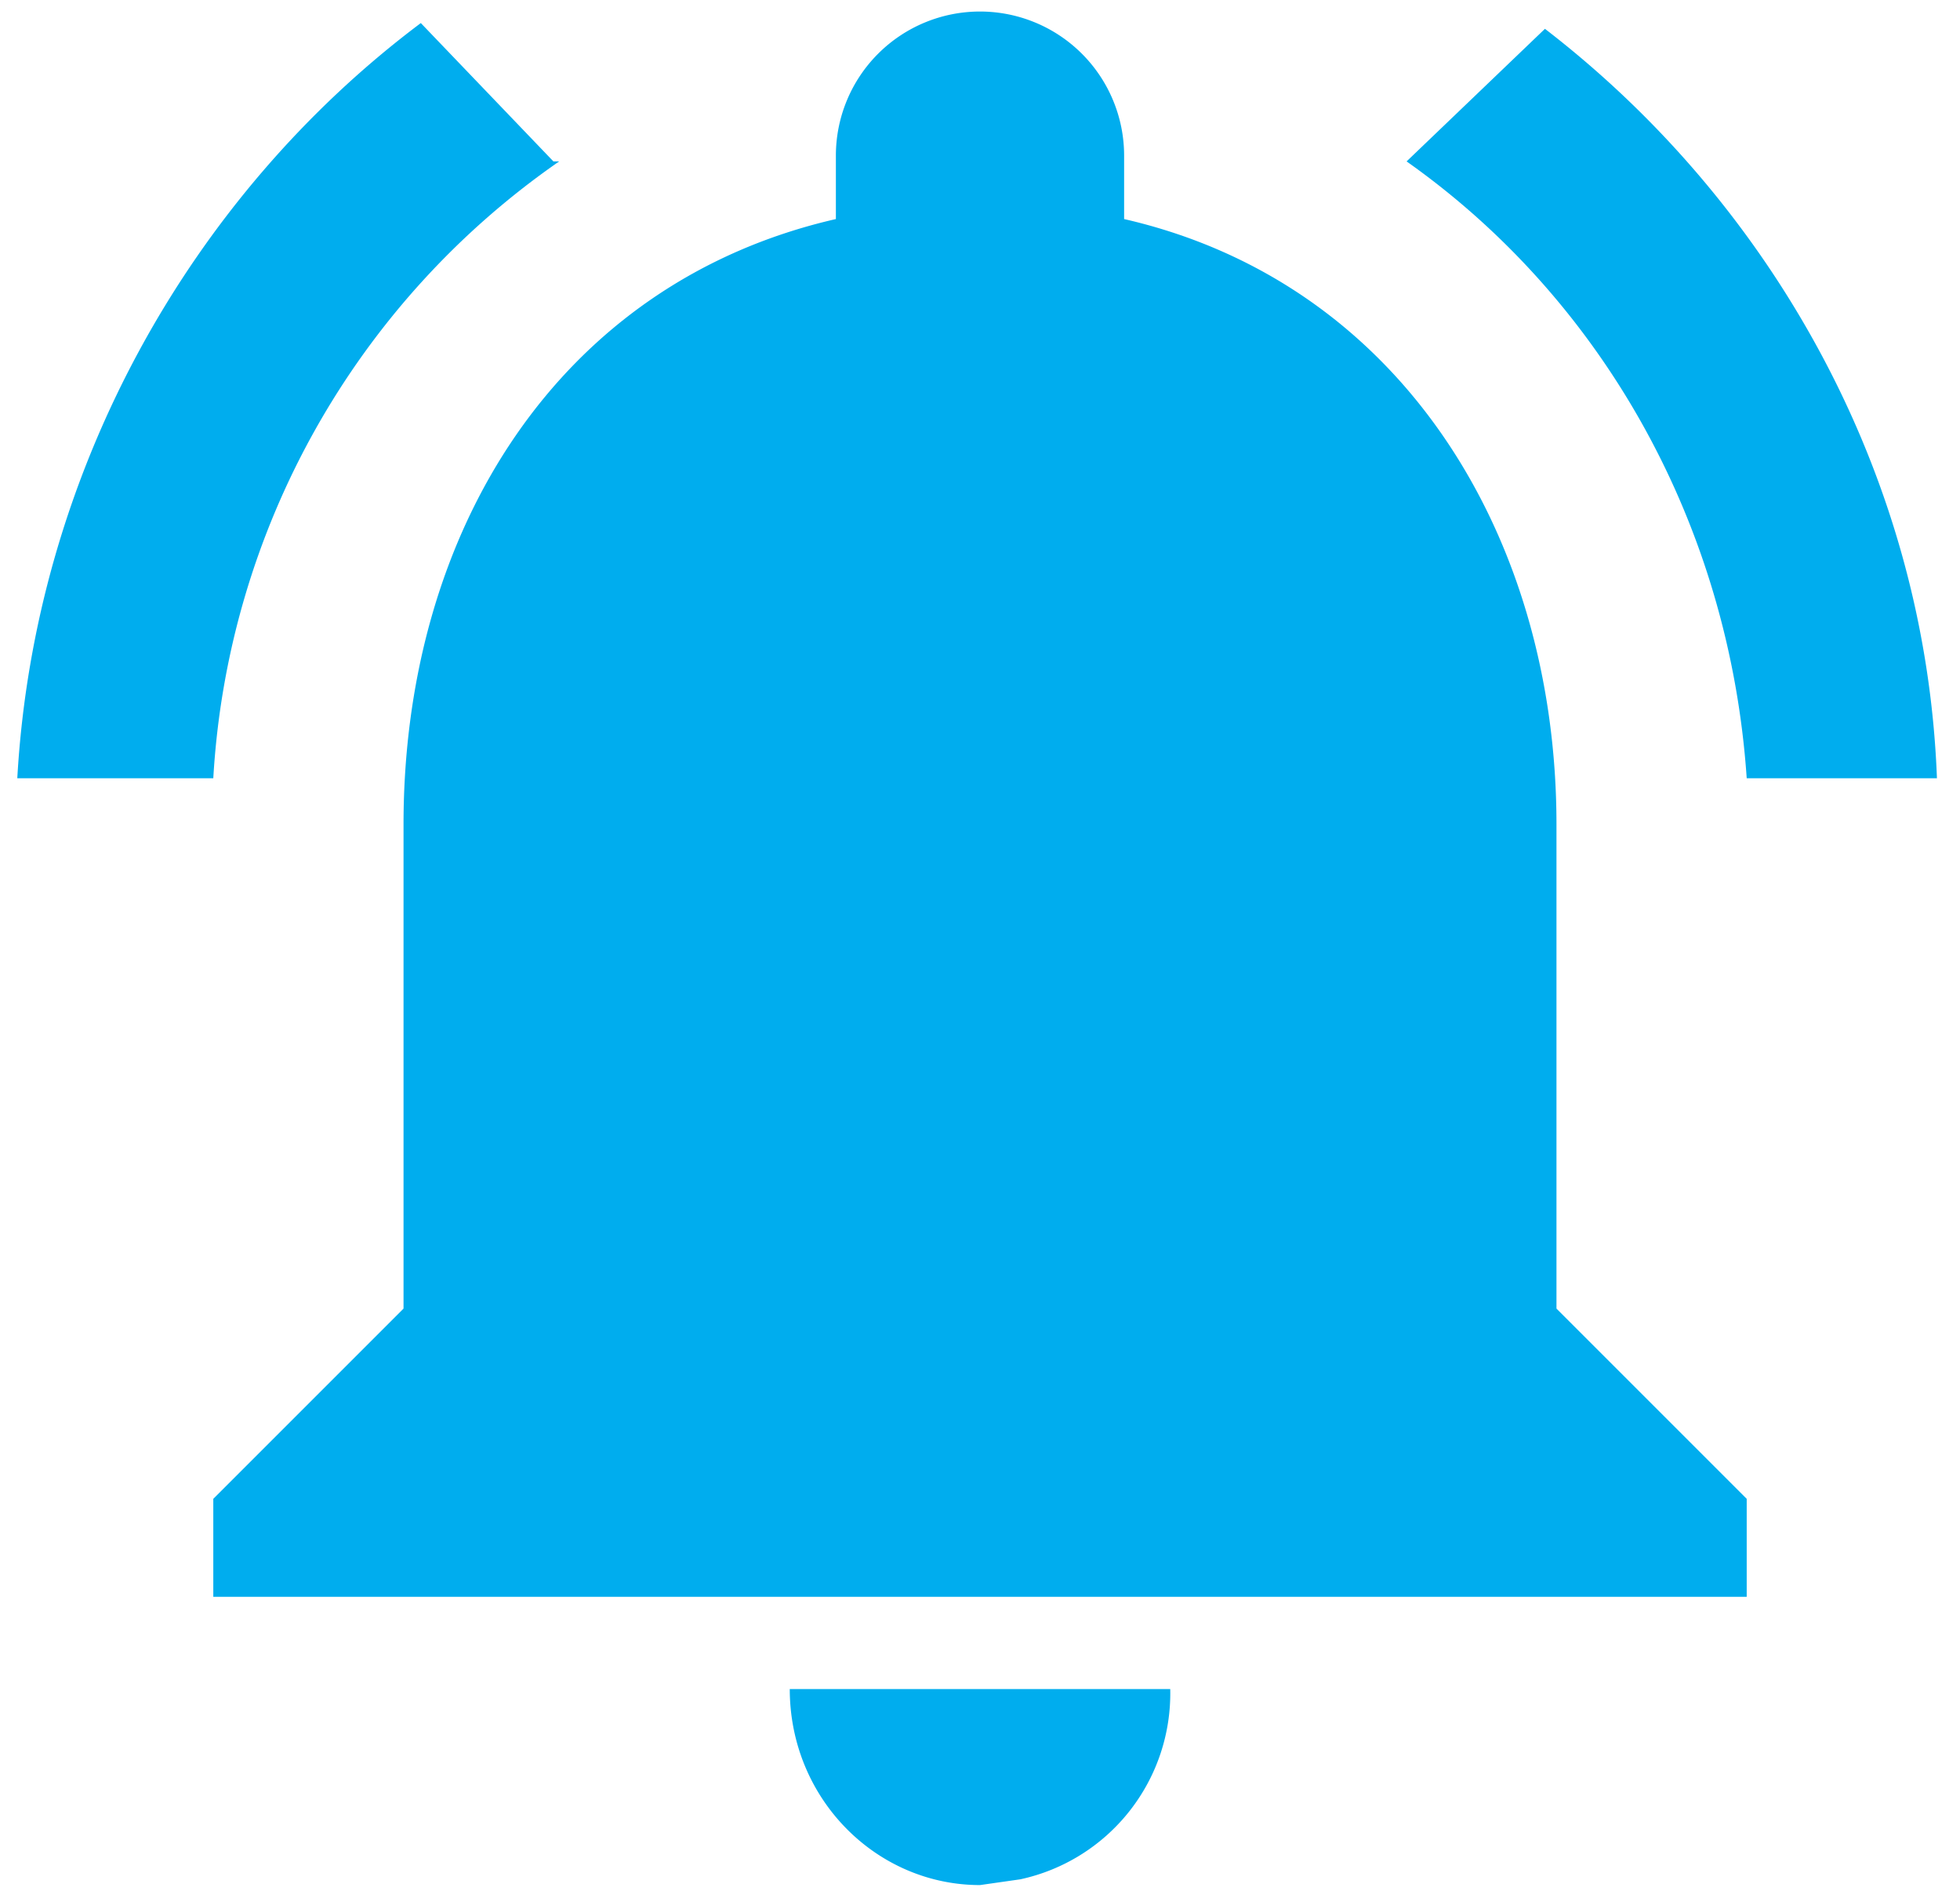 <svg xmlns="http://www.w3.org/2000/svg" fill="none" viewBox="0 0 34 33"><defs/><path fill="#00ADEE" d="M9.6 2.8L7.3.4c-4 3-6.7 7.8-7 13.1h3.4a14 14 0 016-10.7zm20.7 10.7h3.3c-.2-5.3-2.9-10-6.8-13l-2.4 2.3c3.4 2.4 5.6 6.3 5.9 10.7zm-3.3.8c0-5-2.7-9.4-7.5-10.5V2.7a2.5 2.5 0 10-5 0v1.1C9.7 4.9 7 9.2 7 14.3v8.4L3.7 26v1.7h26.6V26L27 22.7v-8.4zM17 32.7l.7-.1a3.3 3.3 0 002.6-3.3h-6.6c0 1.9 1.5 3.4 3.3 3.4z"/></svg>